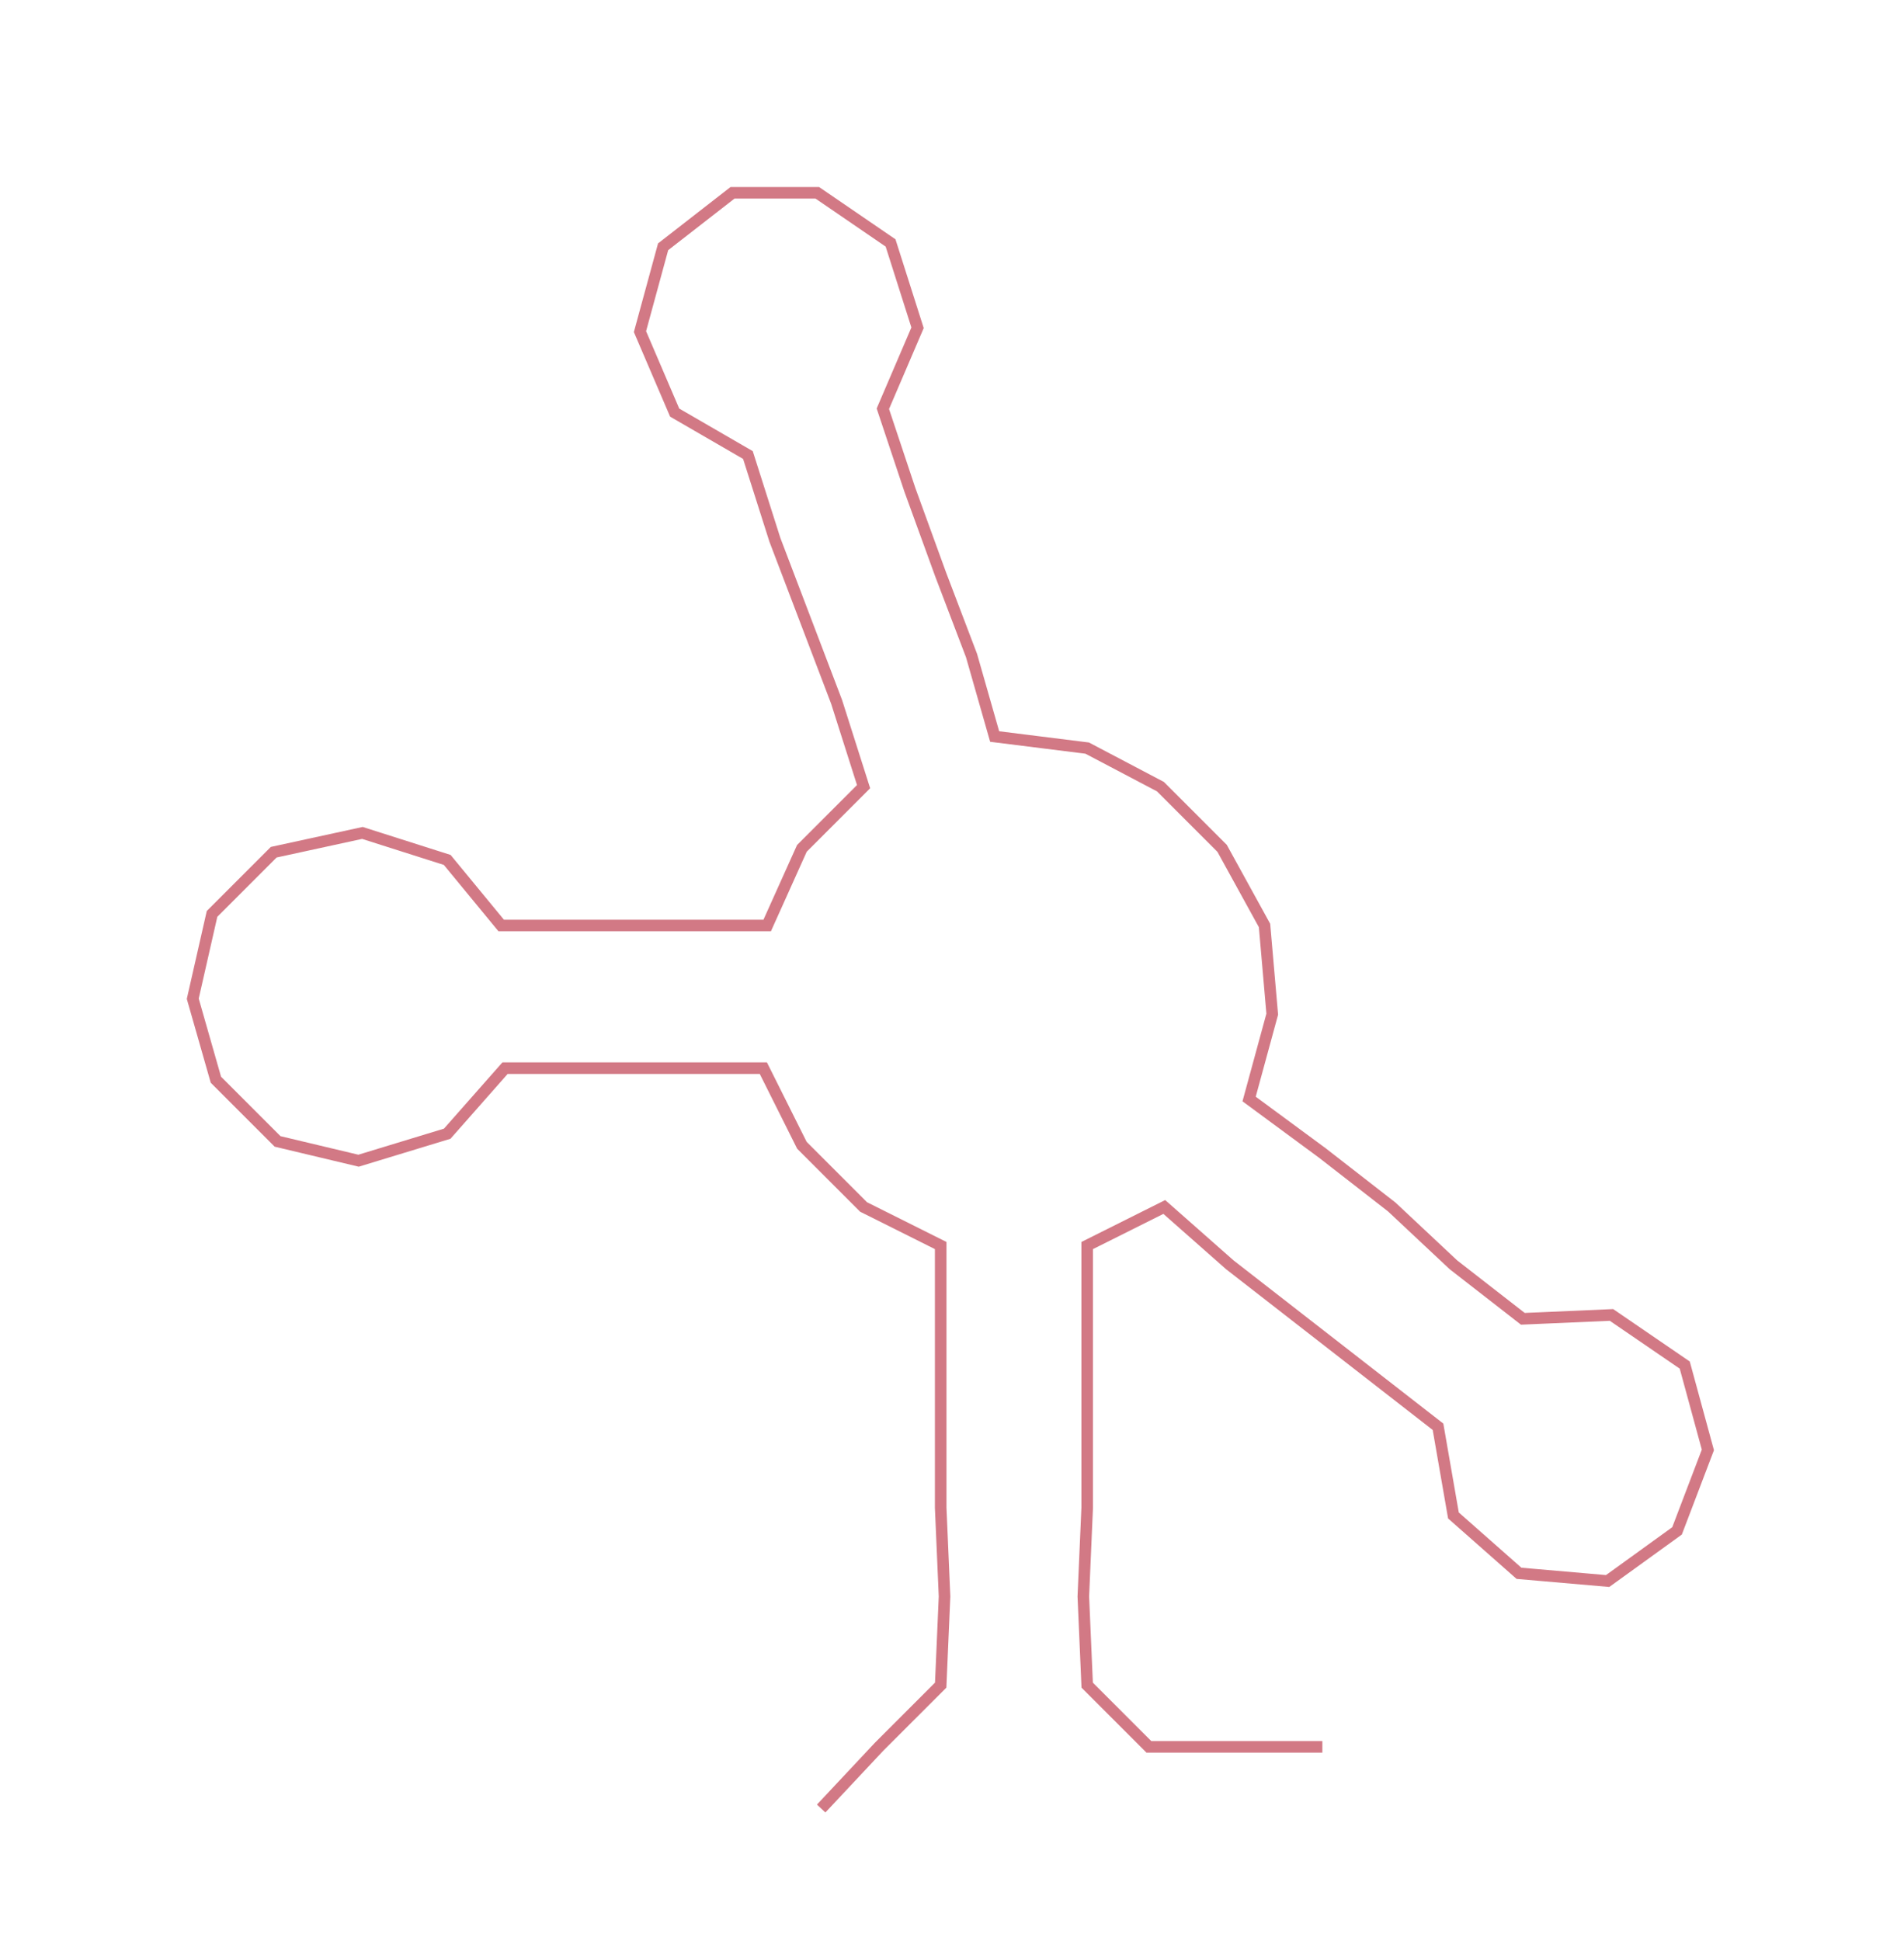 <ns0:svg xmlns:ns0="http://www.w3.org/2000/svg" width="294.294px" height="300px" viewBox="0 0 493.87 503.445"><ns0:path style="stroke:#d27985;stroke-width:3px;fill:none;" d="M213 469 L213 469 L228 453 L244 437 L245 414 L244 391 L244 369 L244 346 L244 323 L224 313 L208 297 L198 277 L176 277 L153 277 L131 277 L116 294 L93 301 L72 296 L56 280 L50 259 L55 237 L71 221 L94 216 L116 223 L130 240 L153 240 L176 240 L199 240 L208 220 L224 204 L217 182 L209 161 L201 140 L194 118 L175 107 L166 86 L172 64 L190 50 L212 50 L231 63 L238 85 L229 106 L236 127 L244 149 L252 170 L258 191 L282 194 L301 204 L317 220 L328 240 L330 263 L324 285 L343 299 L361 313 L377 328 L395 342 L418 341 L437 354 L443 376 L435 397 L417 410 L394 408 L377 393 L373 370 L355 356 L337 342 L319 328 L302 313 L282 323 L282 346 L282 369 L282 391 L281 414 L282 437 L298 453 L320 453 L343 453" /></ns0:svg>
